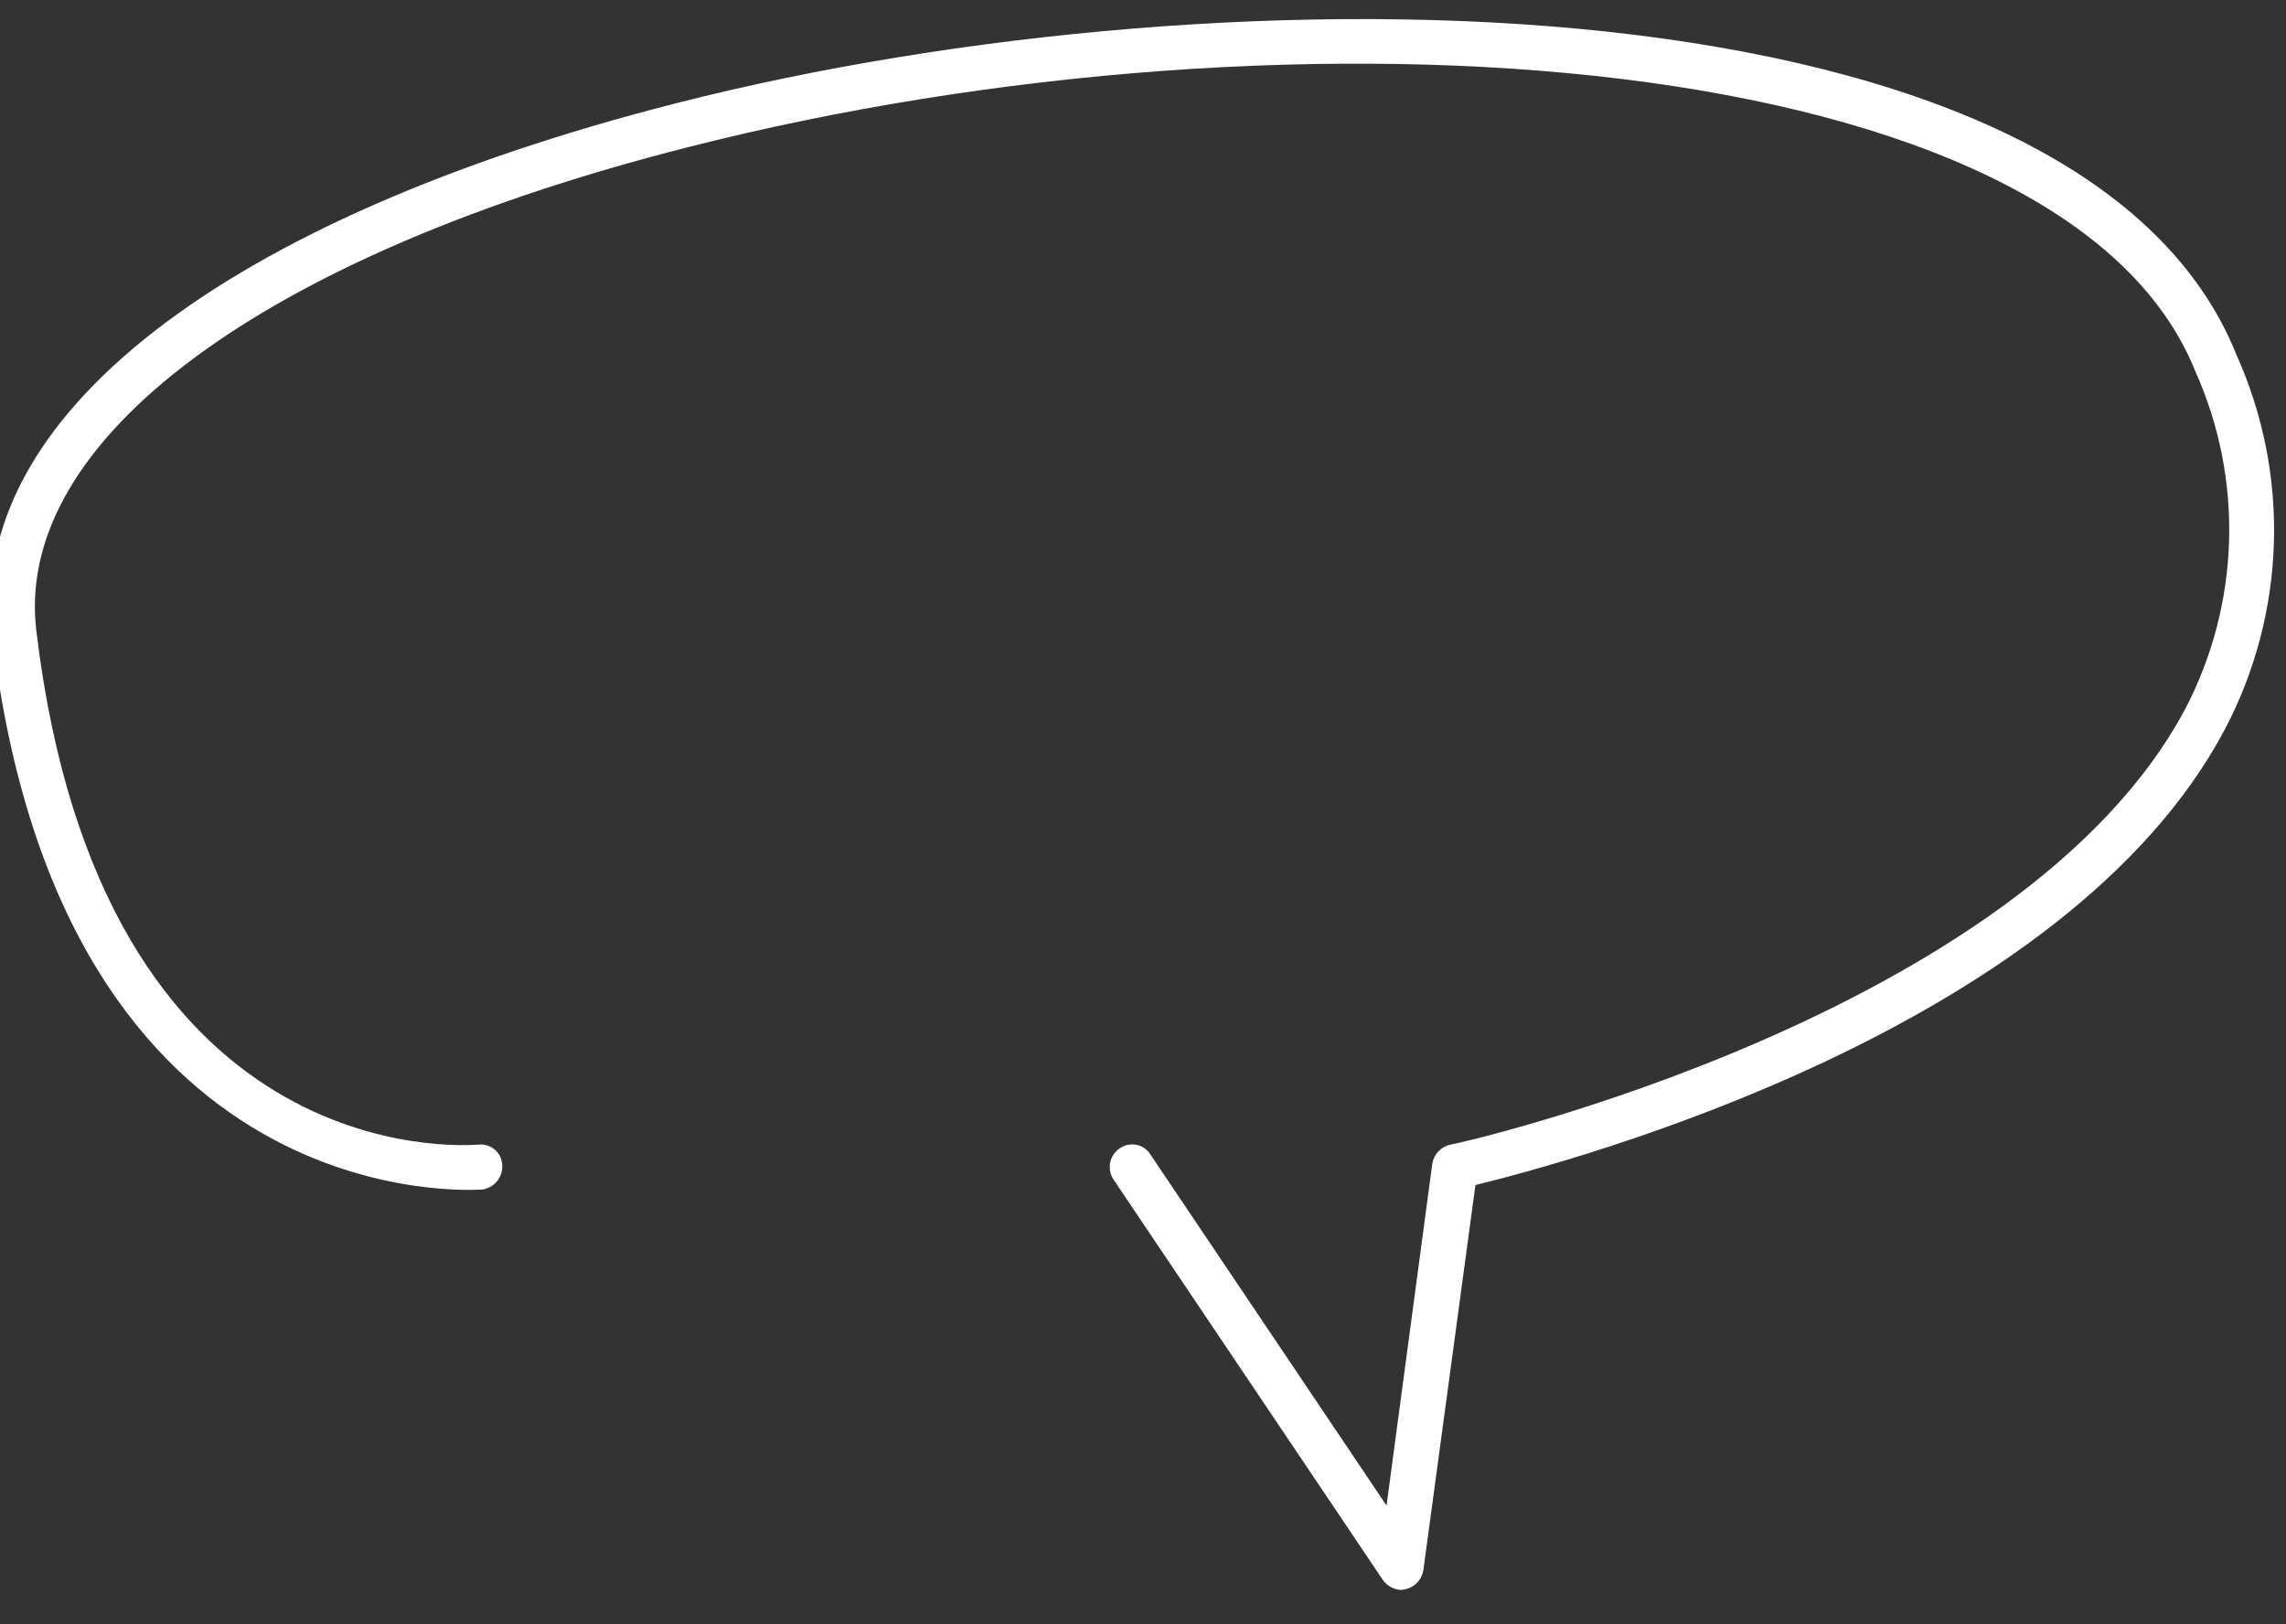 <svg width="76" height="54" viewBox="0 0 76 54" fill="none" xmlns="http://www.w3.org/2000/svg" xmlns:xlink="http://www.w3.org/1999/xlink">
<rect x="0" y="0" width="76" height="54" fill="#333333" stroke="none"/>
<path d="M46.604,52.858C46.481,52.857 46.36,52.826 46.251,52.769C46.142,52.712 46.048,52.63 45.977,52.53L37.023,39.218C36.967,39.136 36.928,39.043 36.909,38.946C36.889,38.849 36.889,38.749 36.908,38.651C36.928,38.554 36.966,38.462 37.022,38.38C37.078,38.297 37.149,38.227 37.232,38.173C37.312,38.118 37.402,38.079 37.497,38.06C37.592,38.041 37.689,38.041 37.784,38.06C37.879,38.08 37.969,38.118 38.049,38.174C38.128,38.229 38.196,38.3 38.247,38.382L46.097,50.052L47.619,38.68C47.645,38.528 47.716,38.388 47.822,38.276C47.928,38.164 48.066,38.087 48.216,38.054C48.395,38.054 67.229,33.785 72.661,23.548C73.556,21.827 74.05,19.927 74.107,17.989C74.164,16.051 73.782,14.125 72.99,12.355C68.662,1.52 43.142,-0.271 22.875,4.893C8.758,8.475 0.46,14.623 1.206,20.951C3.355,39.009 15.384,38.083 15.891,38.054C15.988,38.041 16.086,38.048 16.179,38.075C16.273,38.102 16.36,38.147 16.435,38.209C16.511,38.27 16.573,38.346 16.618,38.432C16.663,38.519 16.69,38.613 16.697,38.71C16.714,38.907 16.656,39.103 16.534,39.258C16.412,39.413 16.236,39.516 16.04,39.546C15.891,39.546 2.072,40.68 -0.256,21.13C-1.122,13.907 7.385,7.281 22.487,3.43C40.963,-1.286 69.259,-0.987 74.362,11.817C75.242,13.781 75.665,15.919 75.597,18.07C75.53,20.221 74.975,22.329 73.974,24.234C68.691,34.233 52.216,38.621 49.052,39.397L47.321,52.201C47.297,52.349 47.231,52.487 47.13,52.599C47.029,52.71 46.899,52.79 46.754,52.828L46.604,52.858Z" fill="#FFFFFF"/>
</svg>
